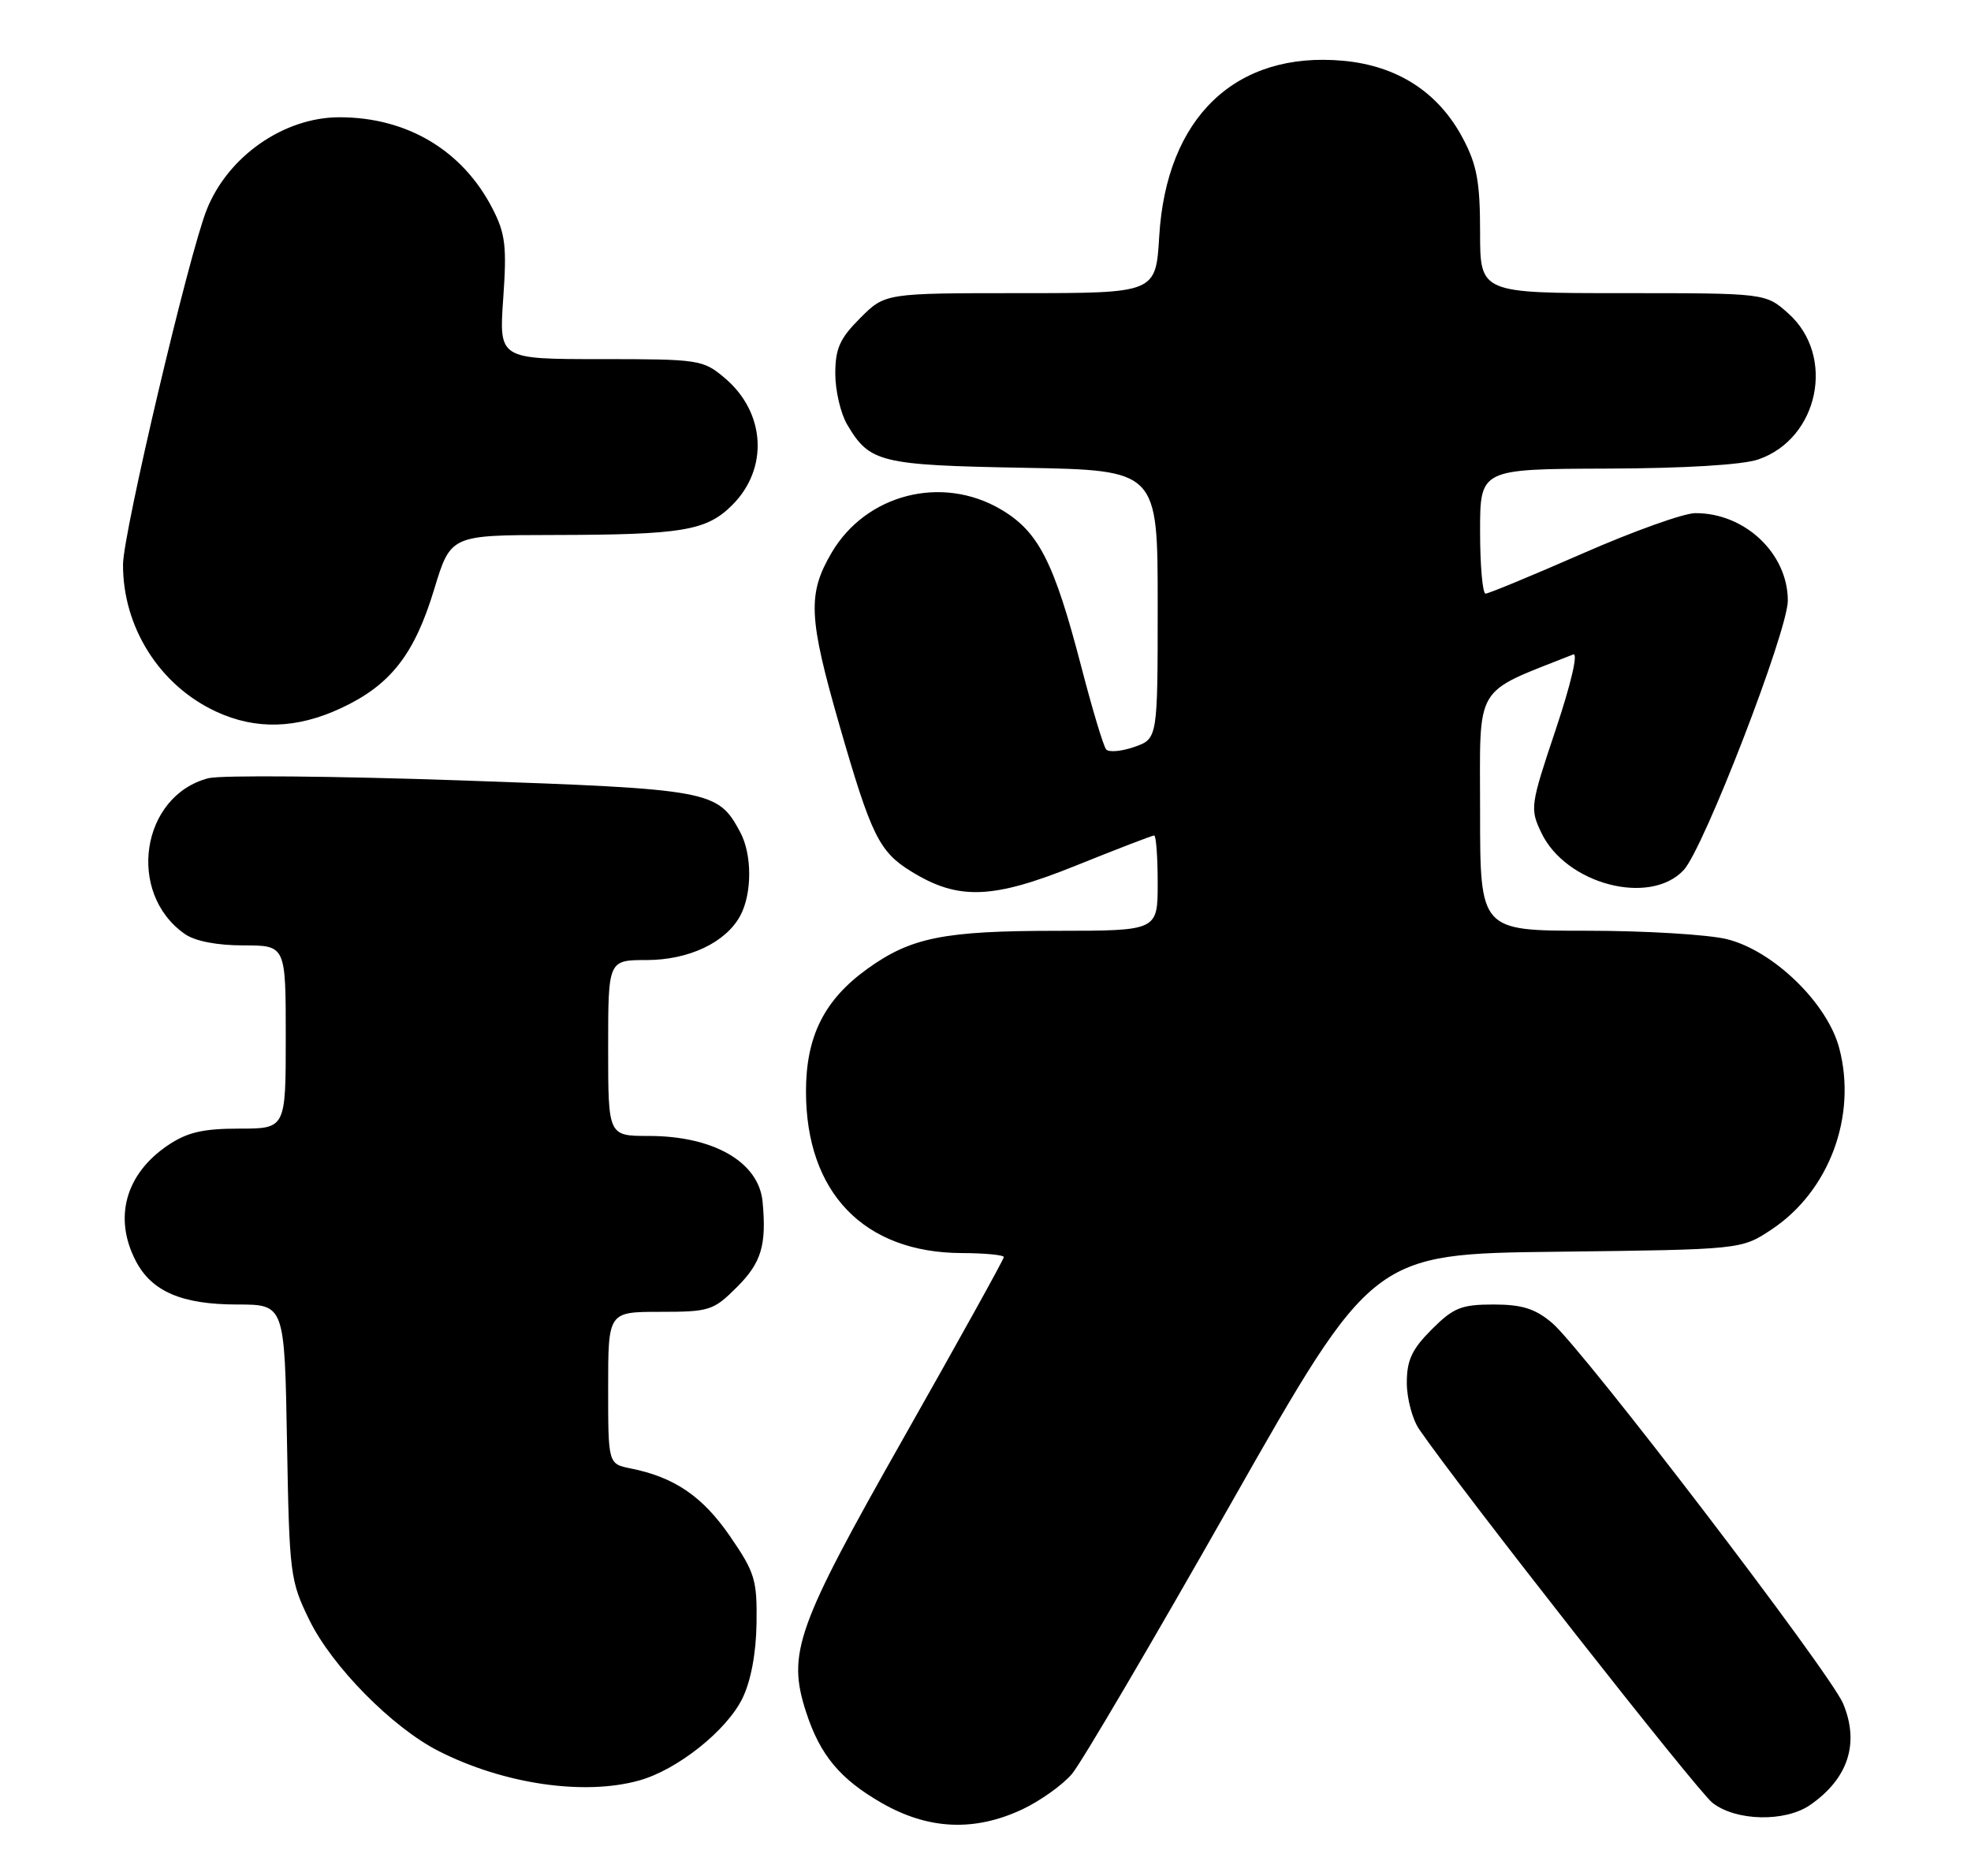 <?xml version="1.0" encoding="UTF-8" standalone="no"?>
<!DOCTYPE svg PUBLIC "-//W3C//DTD SVG 1.1//EN" "http://www.w3.org/Graphics/SVG/1.1/DTD/svg11.dtd" >
<svg xmlns="http://www.w3.org/2000/svg" xmlns:xlink="http://www.w3.org/1999/xlink" version="1.1" viewBox="0 0 269 256">
 <g >
 <path fill="currentColor"
d=" M 139.52 246.89 C 141.99 245.72 145.05 243.54 146.31 242.04 C 147.58 240.54 157.32 223.96 167.97 205.20 C 187.34 171.09 187.34 171.09 212.49 170.80 C 237.65 170.50 237.65 170.50 241.77 167.77 C 249.65 162.55 253.48 152.28 251.01 142.99 C 249.38 136.87 242.05 129.75 235.73 128.16 C 233.19 127.52 224.56 127.00 216.56 127.00 C 202.00 127.00 202.00 127.00 202.00 110.75 C 202.00 93.02 200.96 94.77 214.71 89.30 C 215.41 89.02 214.42 93.28 212.33 99.53 C 208.85 109.91 208.79 110.34 210.36 113.63 C 213.71 120.65 225.16 123.66 229.78 118.73 C 232.51 115.83 244.00 86.10 244.00 81.95 C 244.00 75.52 238.12 69.97 231.35 70.02 C 229.78 70.03 222.88 72.50 216.00 75.52 C 209.12 78.53 203.16 81.00 202.75 81.00 C 202.34 81.00 202.00 77.17 202.00 72.50 C 202.00 64.00 202.00 64.00 219.25 63.94 C 229.86 63.91 237.83 63.43 239.97 62.69 C 248.23 59.85 250.56 48.57 244.08 42.78 C 240.97 40.00 240.97 40.00 221.48 40.00 C 202.00 40.00 202.00 40.00 202.00 31.66 C 202.00 24.85 201.57 22.50 199.67 18.91 C 196.34 12.60 190.74 8.97 183.30 8.29 C 168.64 6.96 159.18 16.00 158.21 32.25 C 157.74 40.00 157.74 40.00 139.27 40.00 C 120.80 40.00 120.80 40.00 117.40 43.40 C 114.61 46.19 114.00 47.56 114.00 51.00 C 114.00 53.30 114.73 56.42 115.62 57.93 C 118.69 63.13 120.11 63.47 139.75 63.83 C 158.00 64.16 158.00 64.16 158.00 82.48 C 158.00 100.80 158.00 100.80 154.81 101.92 C 153.06 102.53 151.33 102.68 150.97 102.26 C 150.60 101.84 149.08 96.78 147.58 91.00 C 143.84 76.63 141.74 72.52 136.57 69.49 C 128.51 64.77 118.18 67.43 113.49 75.43 C 110.19 81.06 110.34 84.26 114.57 98.97 C 118.90 113.99 119.98 116.21 124.35 118.90 C 130.77 122.87 135.44 122.71 146.84 118.11 C 152.45 115.85 157.26 114.00 157.52 114.00 C 157.78 114.00 158.00 116.92 158.00 120.50 C 158.00 127.00 158.00 127.00 144.25 127.01 C 128.84 127.01 124.34 127.91 118.40 132.18 C 112.50 136.41 110.00 141.40 110.00 148.92 C 110.00 162.73 117.90 170.93 131.25 170.98 C 134.41 170.99 137.00 171.24 137.00 171.53 C 137.00 171.83 130.85 182.91 123.34 196.17 C 108.64 222.11 107.41 225.58 110.02 233.63 C 111.92 239.48 114.65 242.76 120.34 246.02 C 126.70 249.67 132.99 249.95 139.52 246.89 Z  M 247.03 246.30 C 252.24 242.70 253.81 237.88 251.55 232.46 C 249.79 228.25 215.91 183.94 211.81 180.50 C 209.51 178.56 207.72 178.00 203.82 178.00 C 199.44 178.00 198.36 178.44 195.40 181.40 C 192.70 184.10 192.00 185.60 192.00 188.68 C 192.00 190.81 192.76 193.67 193.69 195.03 C 199.22 203.10 231.58 244.31 233.71 245.99 C 236.90 248.50 243.61 248.65 247.03 246.30 Z  M 87.22 242.95 C 92.42 241.51 99.16 236.16 101.32 231.75 C 102.47 229.41 103.19 225.62 103.25 221.53 C 103.34 215.57 103.03 214.56 99.61 209.59 C 95.88 204.18 92.04 201.56 86.08 200.37 C 83.00 199.75 83.00 199.75 83.00 189.38 C 83.00 179.00 83.00 179.00 90.10 179.00 C 96.84 179.00 97.37 178.83 100.60 175.60 C 103.91 172.29 104.63 169.91 104.08 164.00 C 103.58 158.57 97.41 155.00 88.53 155.00 C 83.00 155.00 83.00 155.00 83.00 143.00 C 83.00 131.00 83.00 131.00 88.25 131.00 C 94.03 130.99 99.07 128.60 101.04 124.93 C 102.66 121.90 102.65 116.59 101.03 113.56 C 97.97 107.85 97.09 107.68 63.00 106.49 C 45.67 105.89 30.12 105.75 28.43 106.19 C 19.24 108.59 17.23 121.85 25.22 127.44 C 26.61 128.42 29.61 129.00 33.22 129.00 C 39.00 129.00 39.00 129.00 39.00 141.50 C 39.00 154.00 39.00 154.00 32.65 154.00 C 27.69 154.00 25.55 154.50 22.91 156.28 C 17.14 160.17 15.47 166.15 18.52 172.03 C 20.68 176.22 24.81 178.00 32.37 178.00 C 38.84 178.00 38.84 178.00 39.17 196.75 C 39.49 214.86 39.59 215.69 42.25 221.11 C 45.35 227.41 53.53 235.70 59.82 238.91 C 68.69 243.43 79.67 245.05 87.22 242.95 Z  M 46.54 96.63 C 53.28 93.49 56.55 89.33 59.25 80.43 C 61.50 73.02 61.50 73.02 75.50 73.00 C 93.15 72.97 96.42 72.43 99.94 68.91 C 104.94 63.91 104.48 56.26 98.89 51.56 C 95.94 49.08 95.41 49.00 81.97 49.00 C 68.10 49.00 68.10 49.00 68.68 40.72 C 69.18 33.62 68.98 31.88 67.22 28.47 C 63.14 20.52 55.56 16.00 46.33 16.00 C 38.75 16.00 31.11 21.32 28.21 28.62 C 25.77 34.73 16.81 72.73 16.79 77.01 C 16.75 85.57 21.78 93.53 29.50 97.10 C 34.90 99.61 40.49 99.45 46.54 96.63 Z "/>
</g>
</svg>